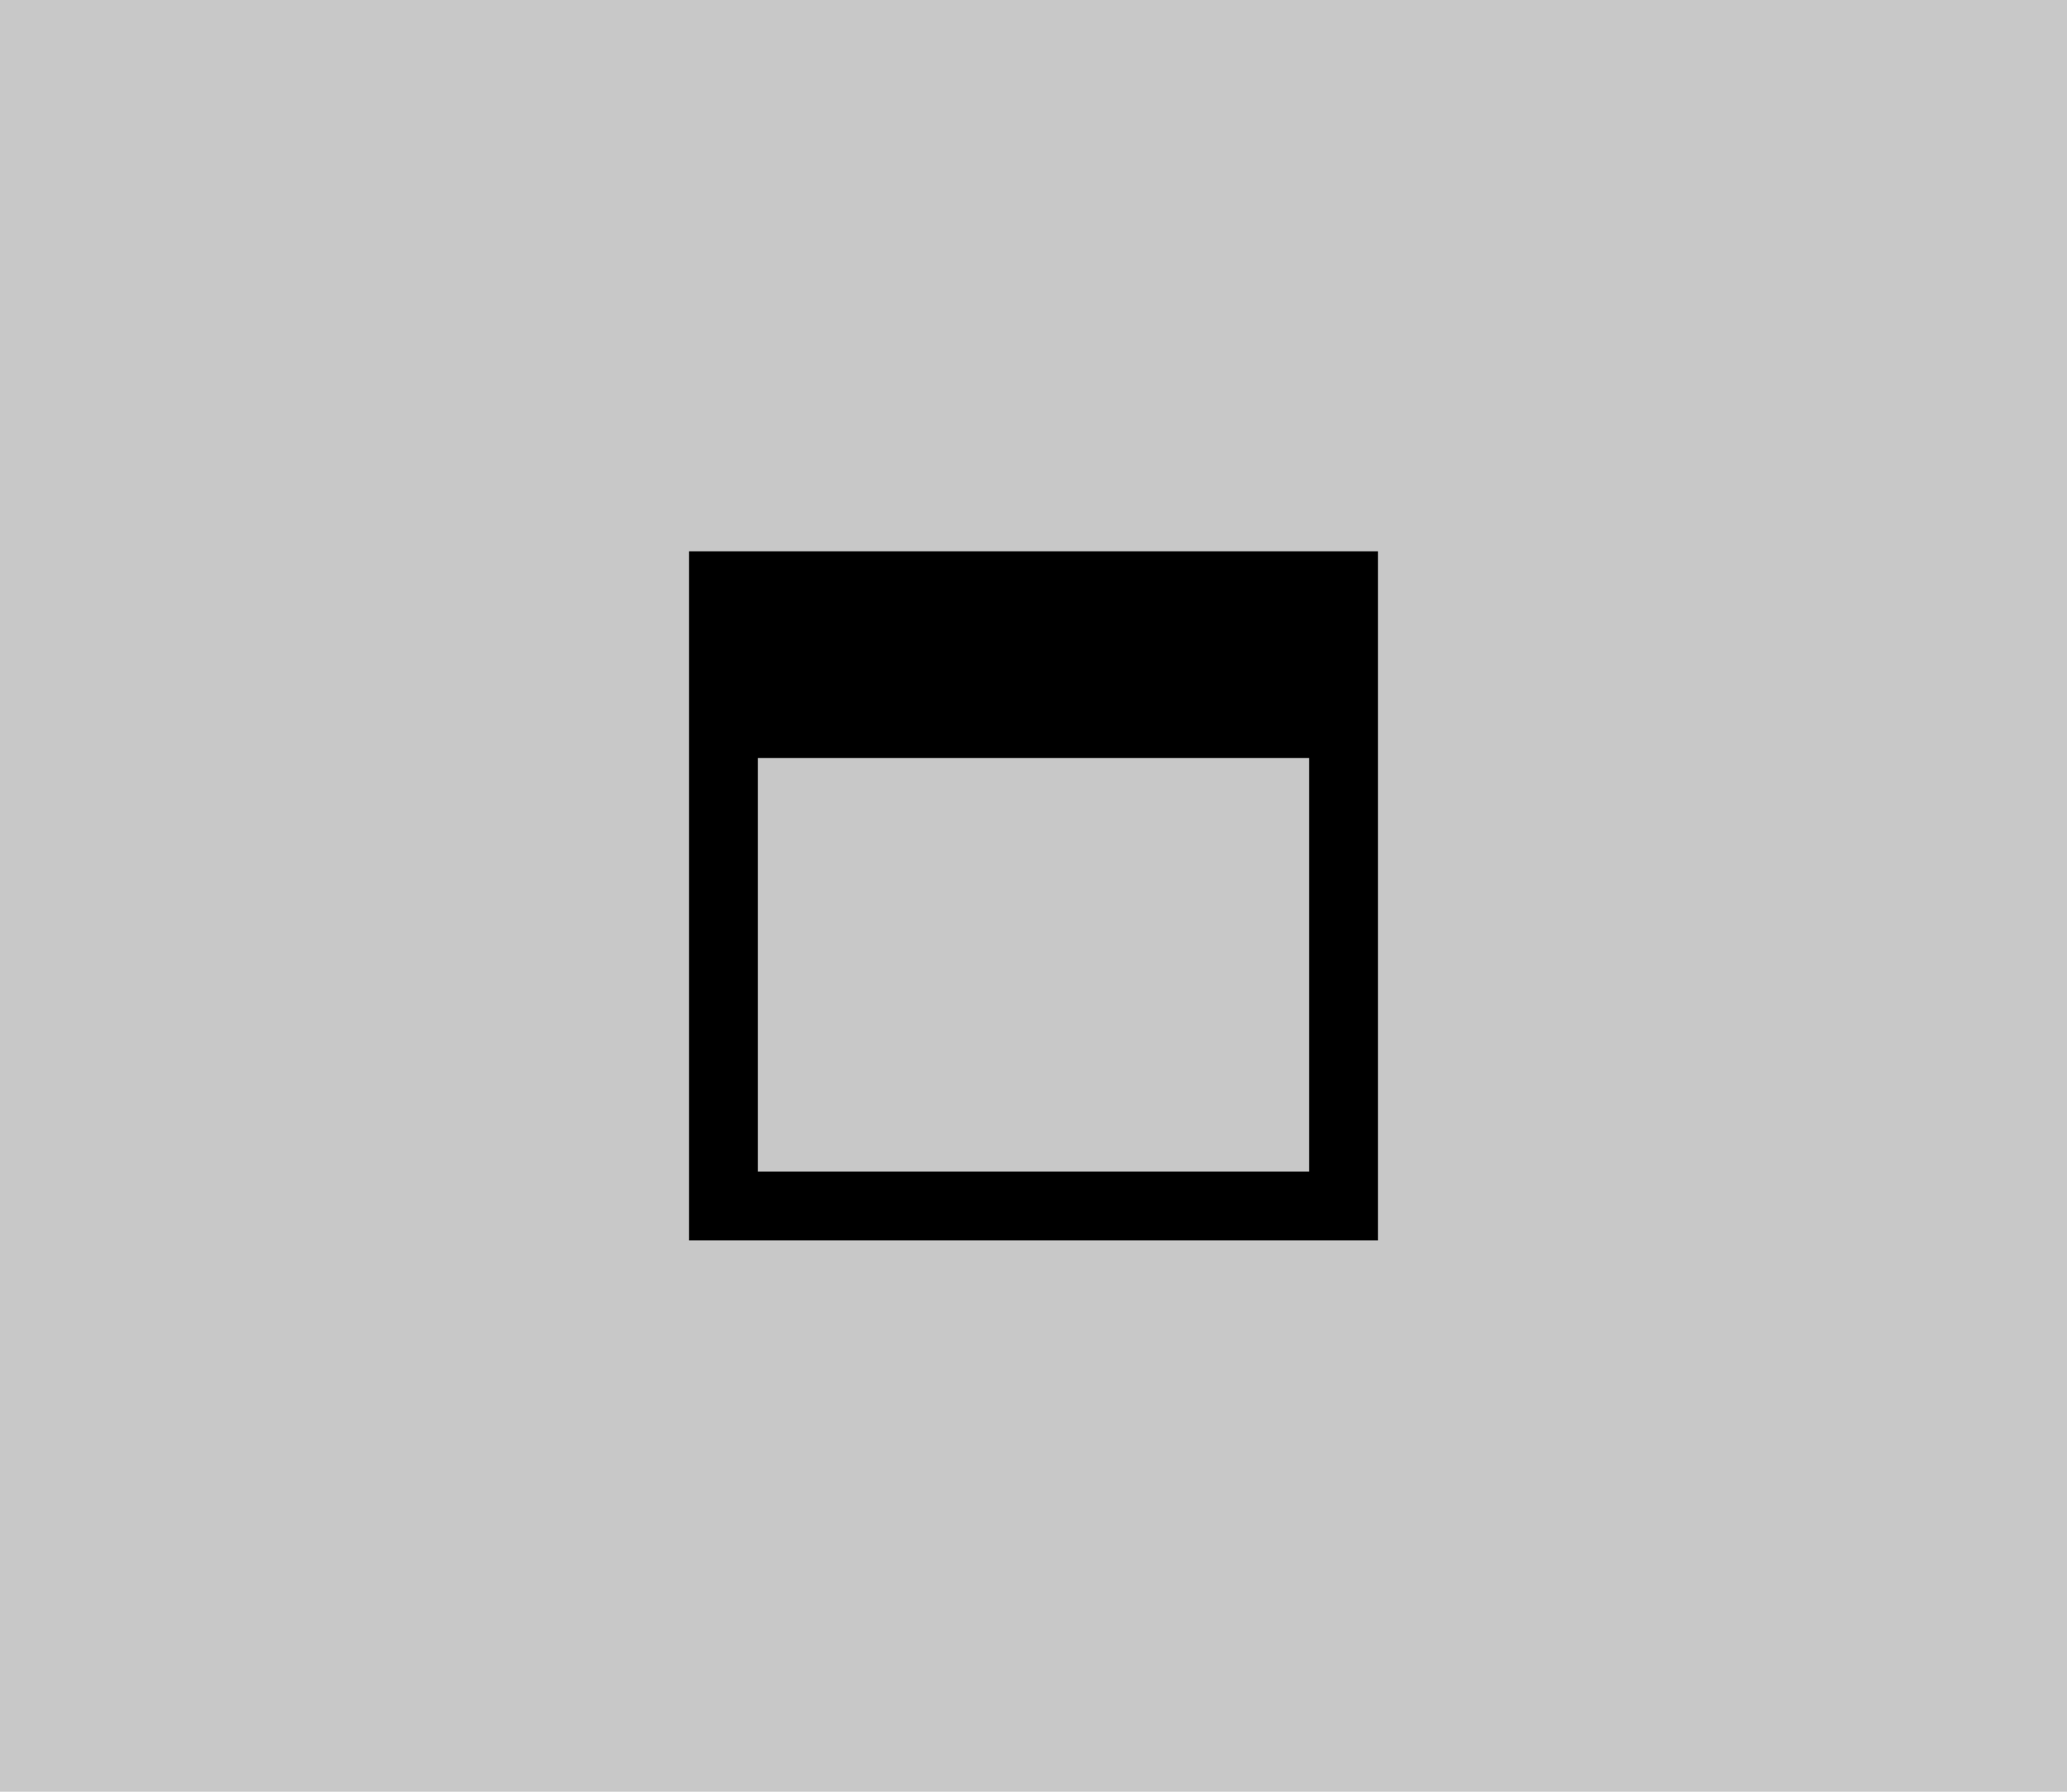 <svg xmlns="http://www.w3.org/2000/svg" width="30" height="26">
    <g>
        <title>Maximize</title>
        <path class="bg" fill="#c8c8c8" d="M0 0h30v26h-30z"/>
        <path class="fg" d="M10 8v10h10v-10h-10zm1 3h8v6h-8v-6z"/>
        <path class="click" fill-opacity="0.0" d="M0 0h30v26h-30z"/>
    </g>
</svg>

